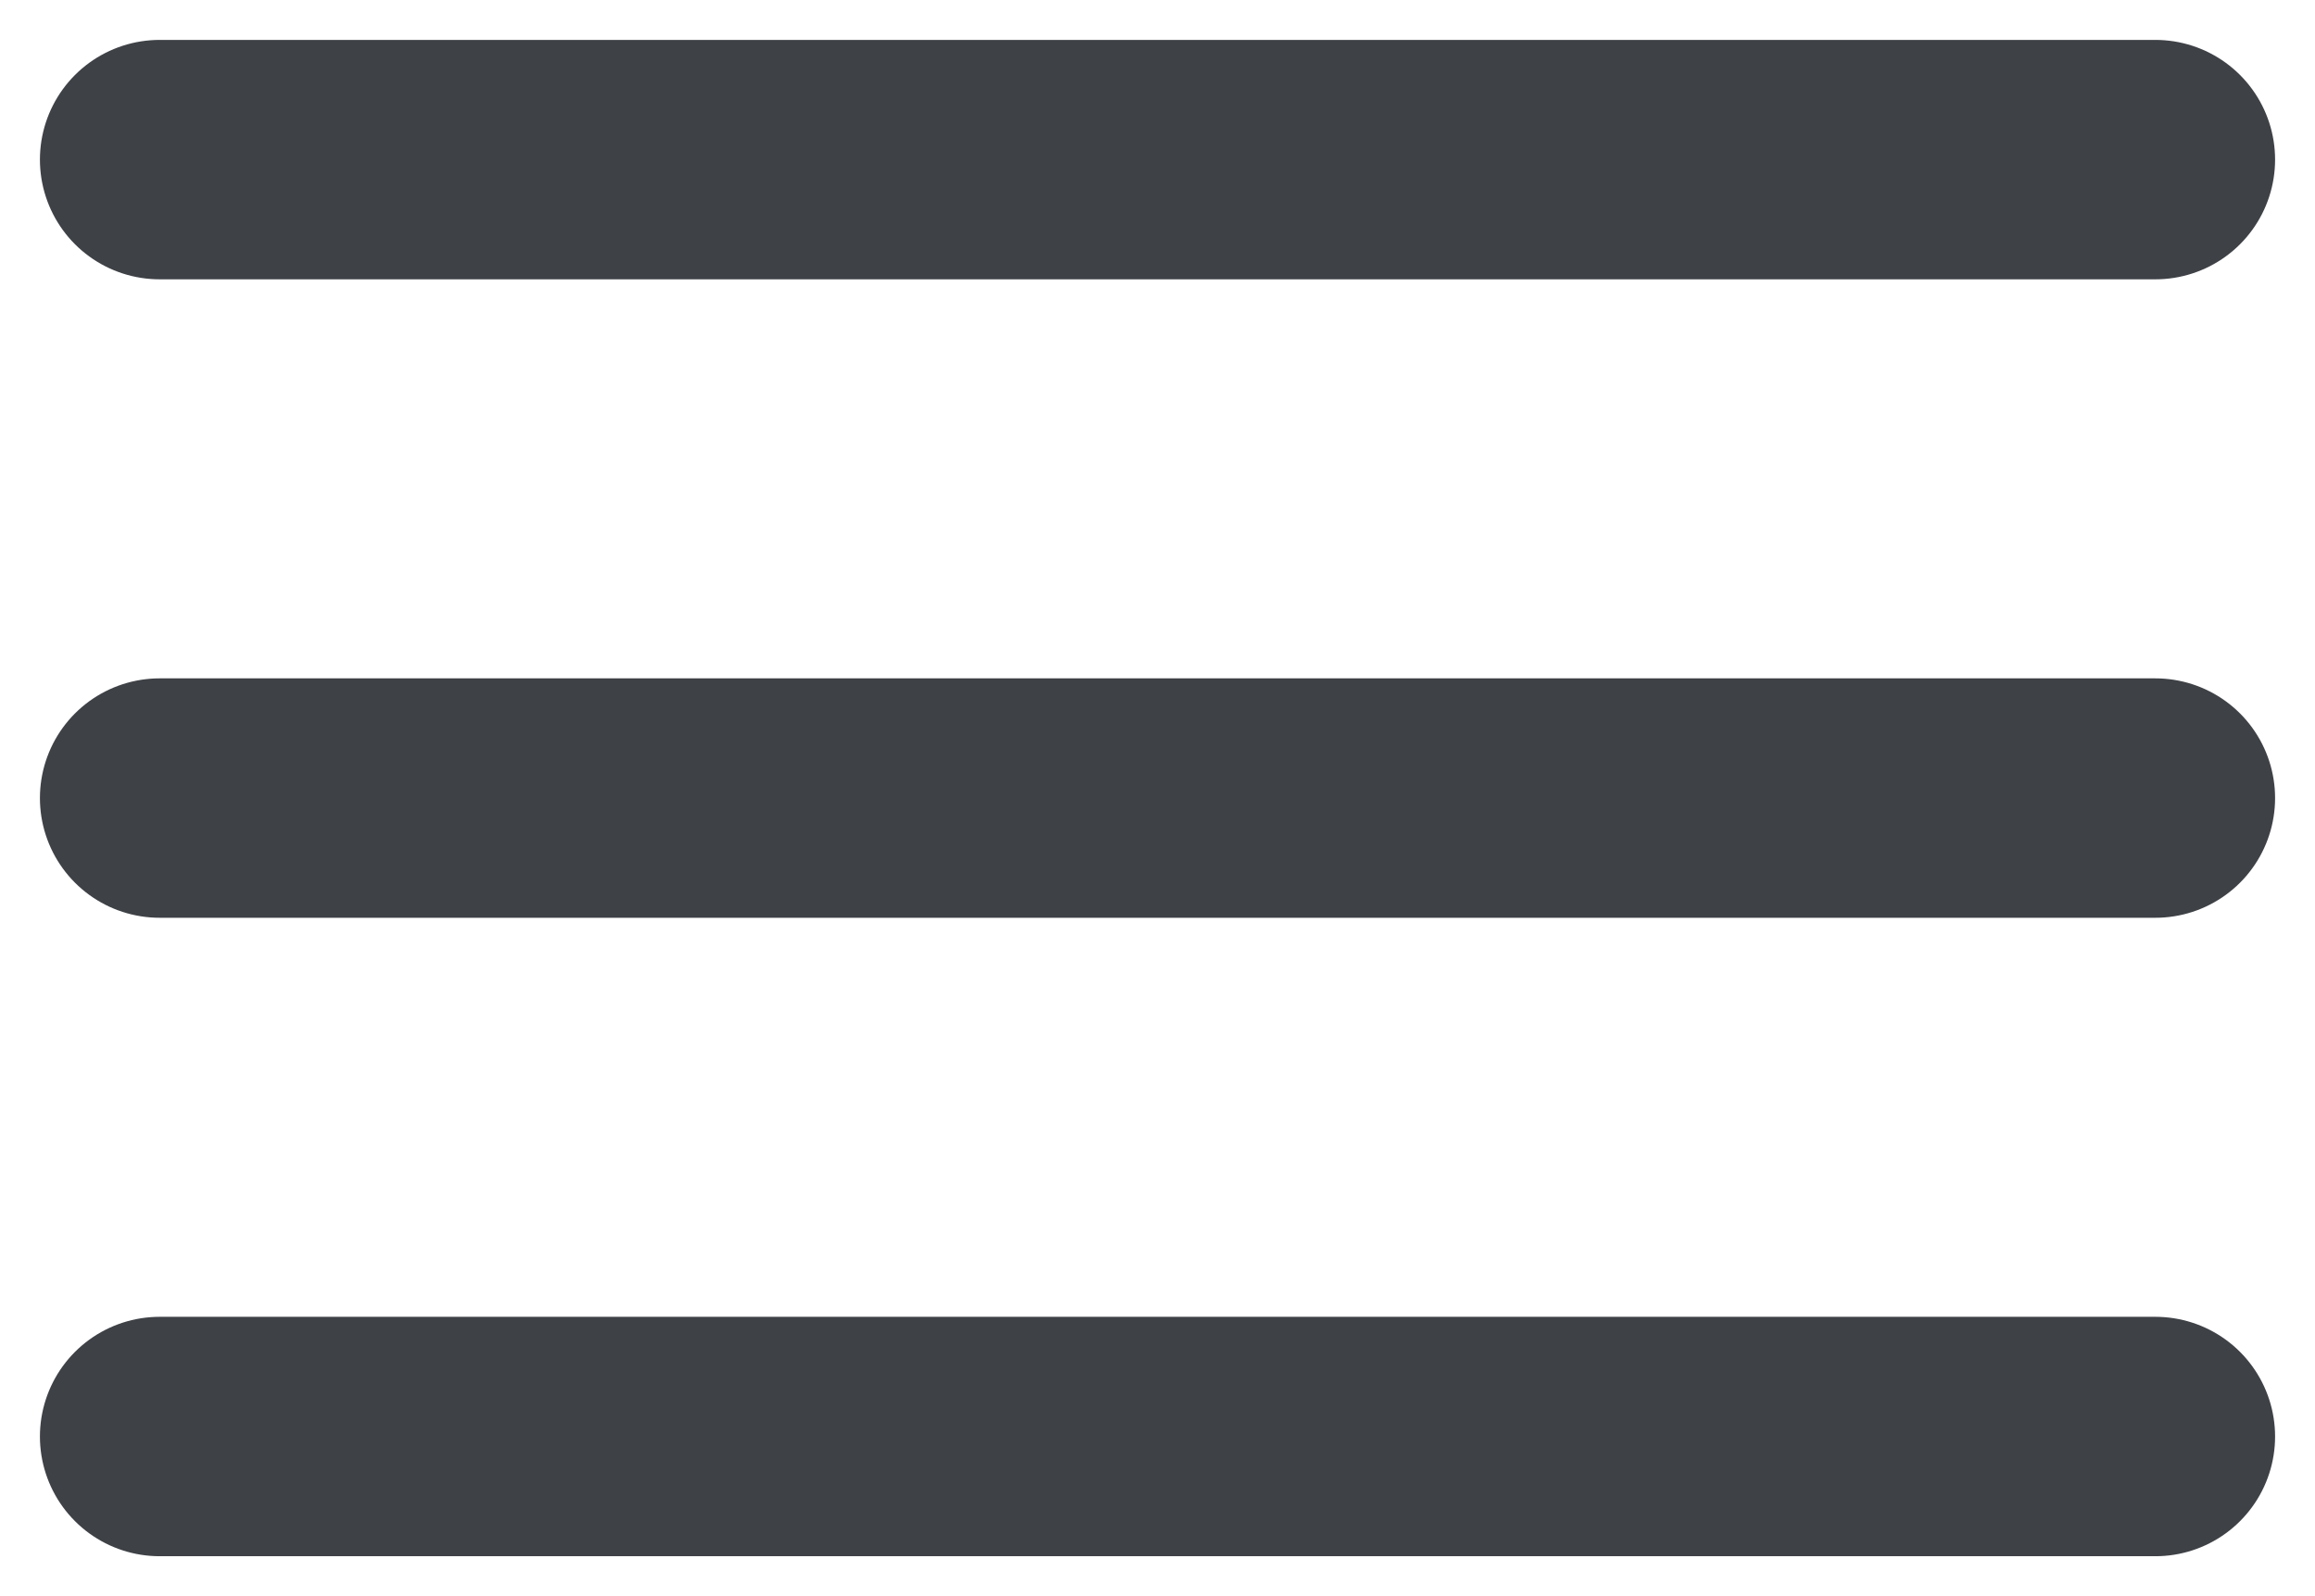 <svg width="29" height="20" viewBox="0 0 29 20" fill="none" xmlns="http://www.w3.org/2000/svg">
<path d="M27 2H2" stroke="#3E4146" stroke-width="3" stroke-linecap="round"/>
<path d="M27 10H2" stroke="#3E4146" stroke-width="3" stroke-linecap="round"/>
<path d="M27 18H2" stroke="#3E4146" stroke-width="3" stroke-linecap="round"/>
</svg>
